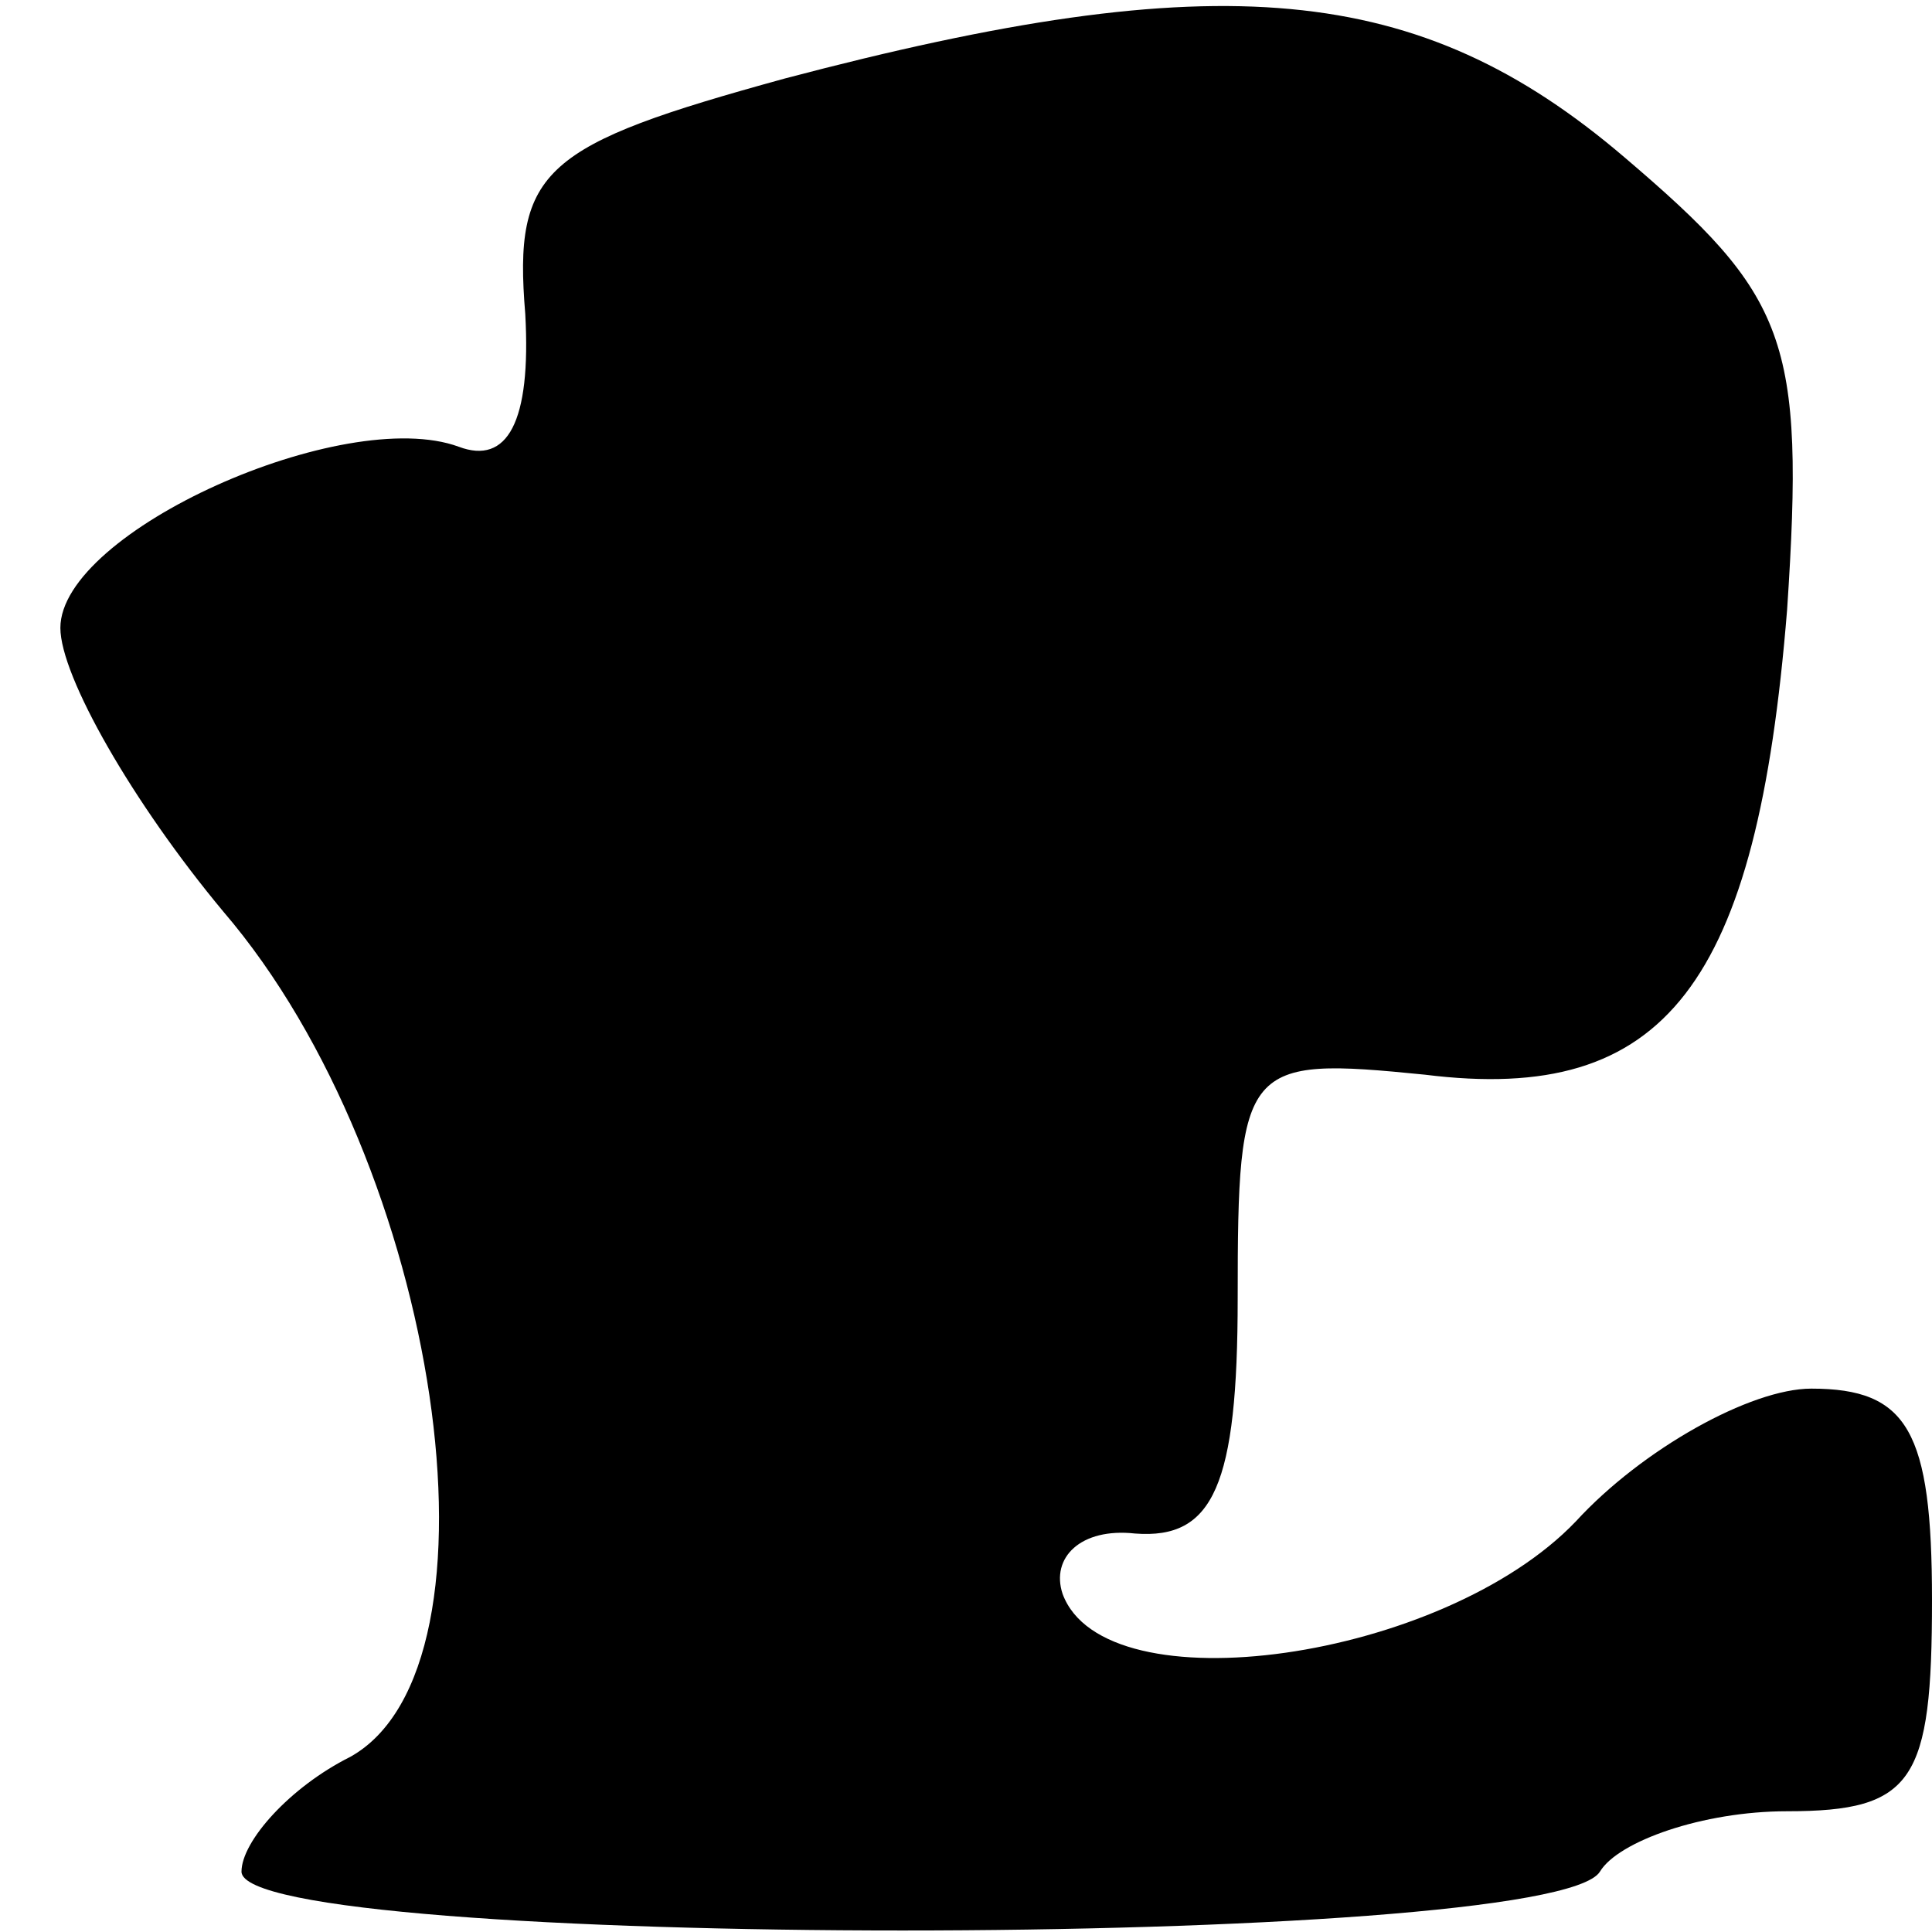 <?xml version="1.0" standalone="no"?>
<!DOCTYPE svg PUBLIC "-//W3C//DTD SVG 20010904//EN"
 "http://www.w3.org/TR/2001/REC-SVG-20010904/DTD/svg10.dtd">
<svg version="1.0" xmlns="http://www.w3.org/2000/svg"
 width="32pt" height="32pt" viewBox="0 0 32 32"
 preserveAspectRatio="xMidYMid meet">
<g transform="translate(0,32) scale(0.1,-0.1)"
fill="#000000" stroke="none">
<path fill="#000000" stroke="none" d="M130 307 c-40 -11 -45 -15 -43 -39 1
-18 -3 -25 -11 -22 -19 7 -66 -14 -66 -30 0 -8 12 -29 27 -47 36 -42 48 -125
21 -140 -10 -5 -18 -14 -18 -19 0 -13 217 -13 225 0 3 5 17 10 31 10 21 0 24
5 24 35 0 28 -4 35 -20 35 -10 0 -28 -10 -39 -22 -22 -23 -78 -31 -85 -12 -2
6 3 11 12 10 13 -1 17 8 17 39 0 39 1 40 31 37 40 -5 55 15 60 77 3 45 0 52
-27 75 -34 29 -67 32 -139 13z"/>
</g>
</svg>
